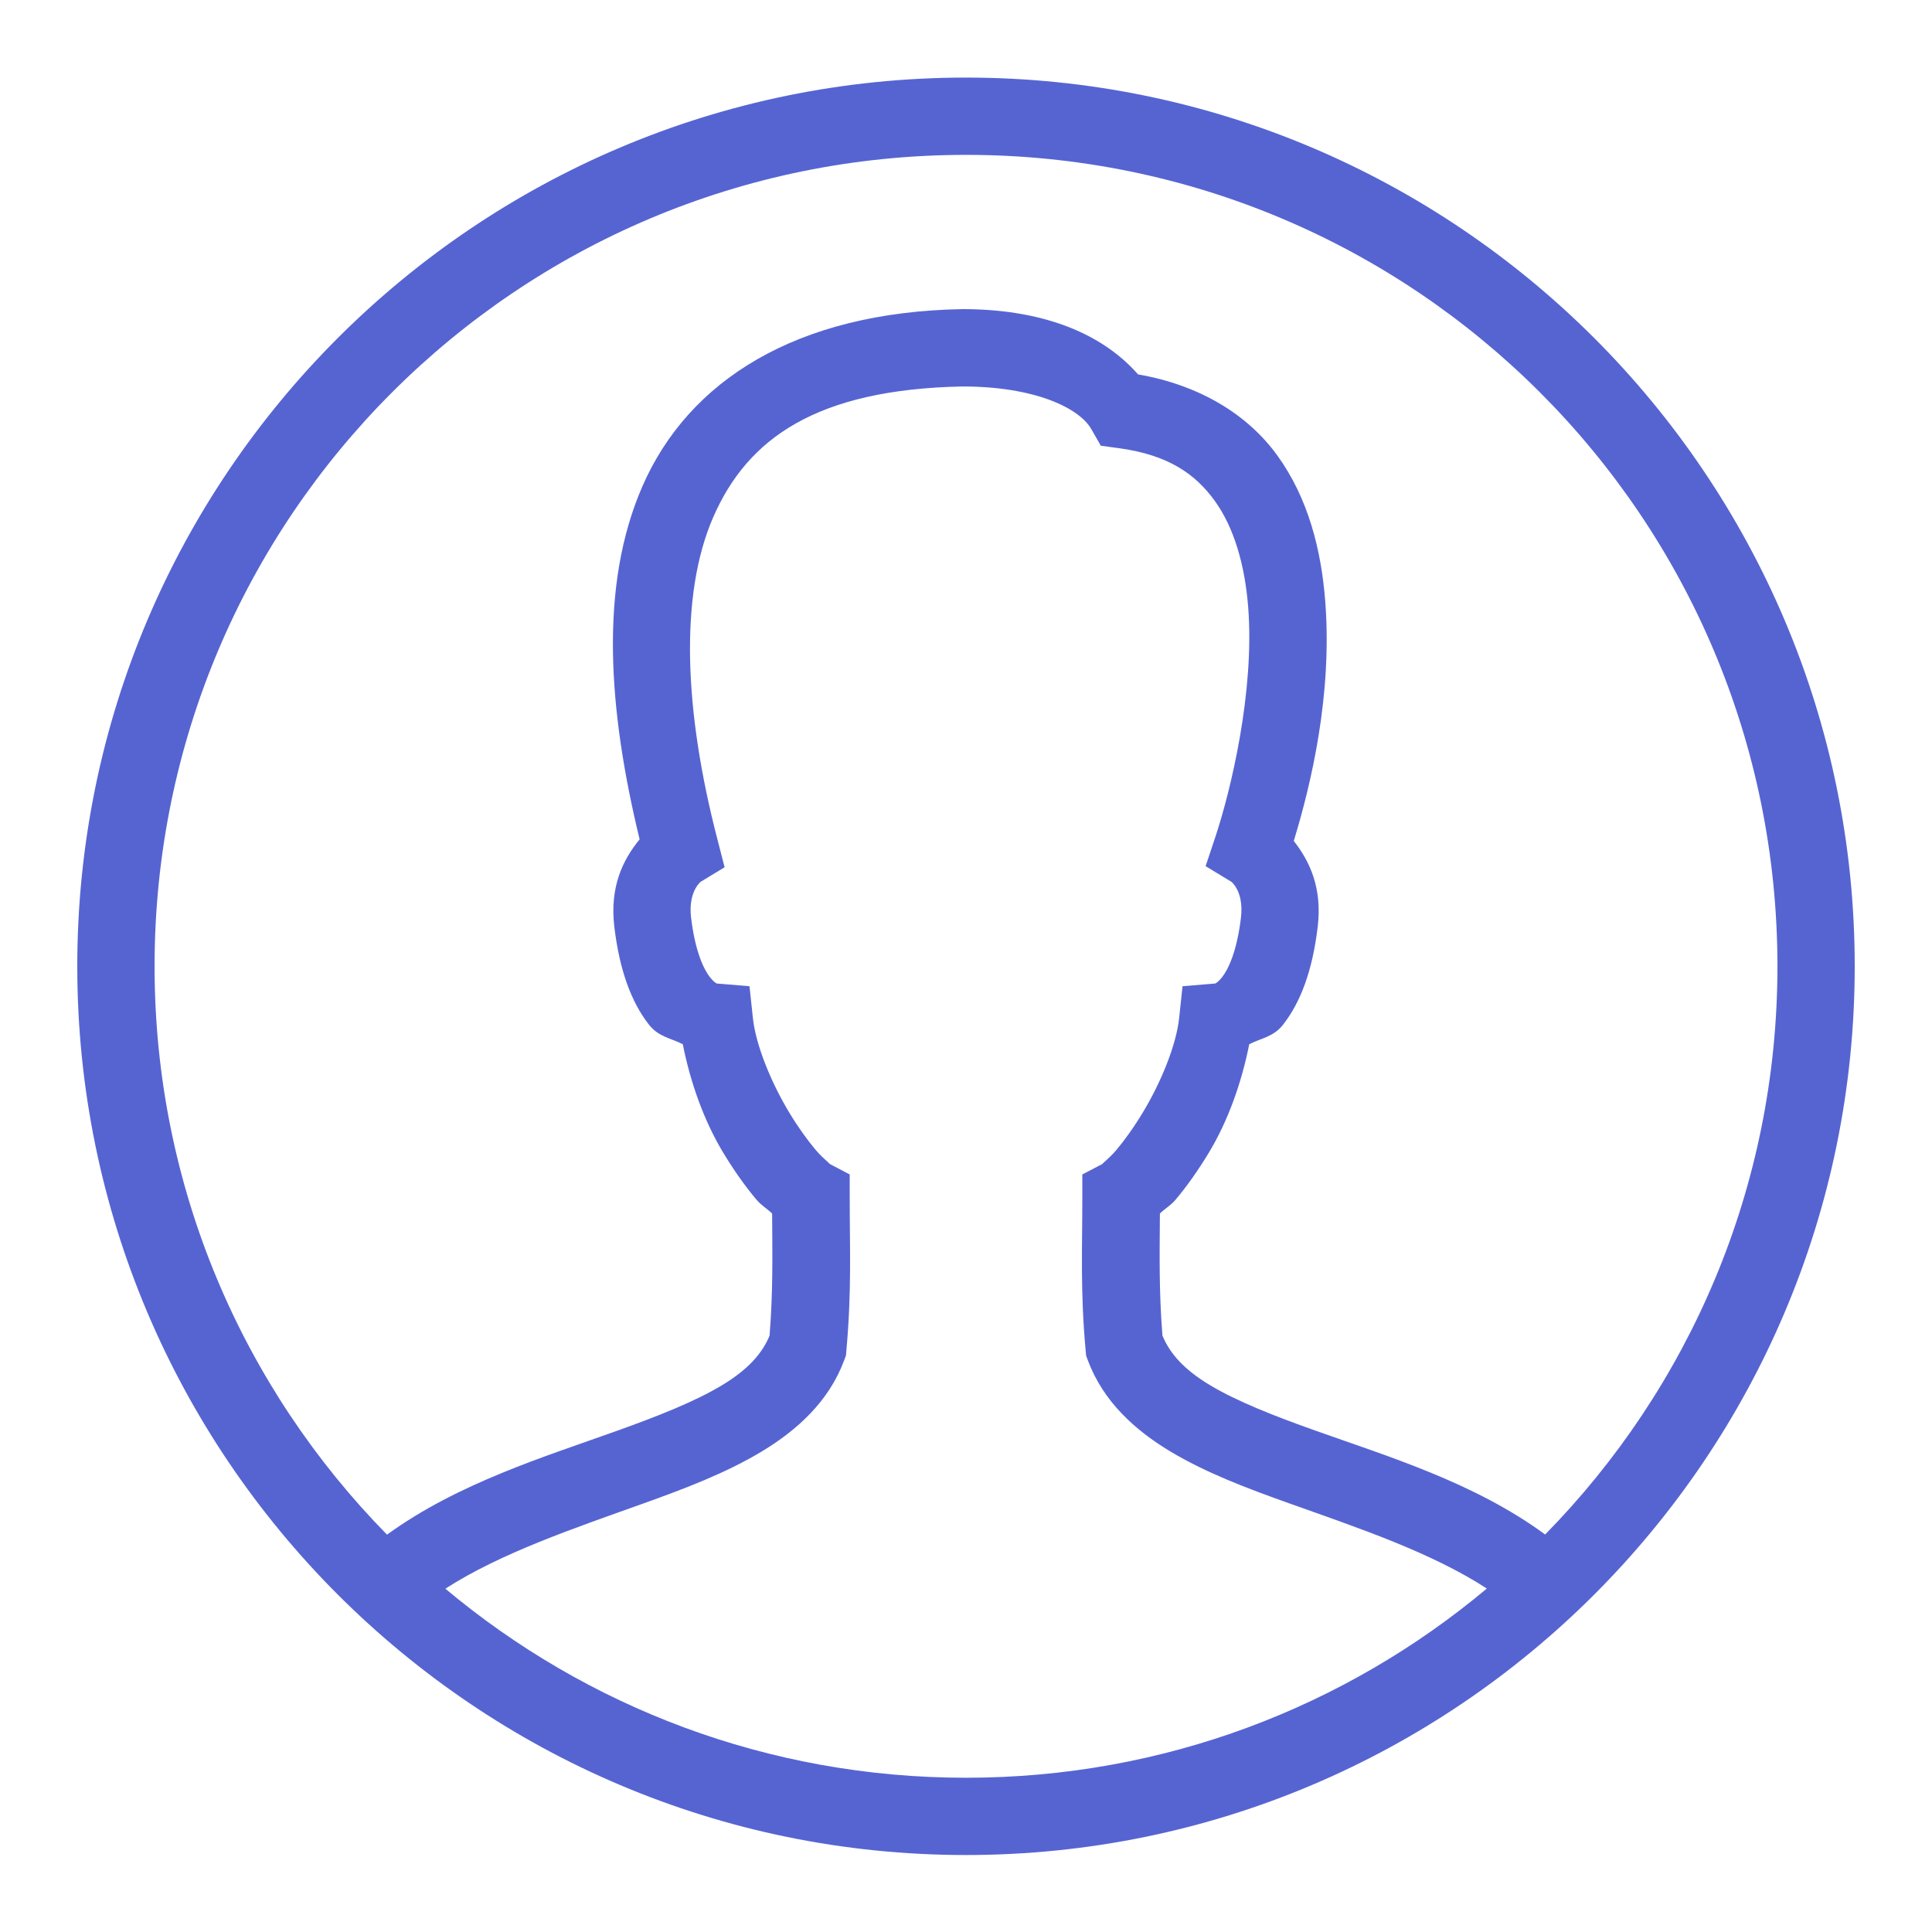 <svg xmlns="http://www.w3.org/2000/svg" x="0px" y="0px"
width="36" height="36"
viewBox="0 0 172 172"
style=" fill:#000000;"><g fill="none" fill-rule="nonzero" stroke="none" stroke-width="1" stroke-linecap="butt" stroke-linejoin="miter" stroke-miterlimit="10" stroke-dasharray="" stroke-dashoffset="0" font-family="none" font-weight="none" font-size="none" text-anchor="none" style="mix-blend-mode: normal"><path d="M0,172v-172h172v172z" fill="none"></path><g fill="#5664d2"><path d="M86,6.907c-43.656,0 -79.12,35.464 -79.12,79.12c0,43.656 35.464,79.12 79.12,79.12c43.656,0 79.12,-35.464 79.12,-79.12c0,-43.656 -35.464,-79.12 -79.12,-79.12zM86,13.787c39.938,0 72.24,32.302 72.24,72.24c0,19.72 -7.898,37.558 -20.68,50.585c-6.294,-4.621 -13.967,-6.94 -20.465,-9.252c-3.66,-1.302 -6.95,-2.593 -9.352,-4.031c-2.301,-1.378 -3.578,-2.794 -4.253,-4.421c-0.316,-3.945 -0.252,-7.121 -0.228,-10.871c0.417,-0.415 0.951,-0.707 1.377,-1.209c1.004,-1.186 2.027,-2.626 3.003,-4.246c1.674,-2.778 2.892,-6.176 3.574,-9.621c1.042,-0.531 2.156,-0.646 3.003,-1.727c1.565,-1.995 2.622,-4.802 3.091,-8.714c0.416,-3.454 -0.697,-5.83 -2.13,-7.653c1.541,-5.039 3.45,-13.053 2.802,-21.345c-0.357,-4.562 -1.505,-9.155 -4.266,-12.974c-2.637,-3.646 -6.917,-6.267 -12.396,-7.216c-3.48,-3.951 -9.007,-5.812 -15.614,-5.812h-0.034h-0.027c-14.801,0.272 -24.352,6.398 -28.44,15.742c-3.888,8.885 -3.052,19.947 -0.262,31.464c-1.5,1.823 -2.675,4.244 -2.251,7.794c0.471,3.911 1.527,6.719 3.091,8.714c0.847,1.081 1.961,1.195 3.003,1.727c0.682,3.442 1.901,6.836 3.574,9.615c0.976,1.621 1.998,3.06 3.003,4.246c0.426,0.503 0.96,0.801 1.377,1.216c0.022,3.748 0.086,6.923 -0.228,10.871c-0.673,1.621 -1.949,3.038 -4.246,4.421c-2.398,1.444 -5.685,2.742 -9.339,4.051c-6.491,2.327 -14.16,4.662 -20.472,9.245c-12.79,-13.029 -20.694,-30.872 -20.694,-50.599c0,-39.938 32.302,-72.24 72.24,-72.24zM85.731,34.407c6.344,0.007 10.335,1.885 11.429,3.803l0.84,1.471l1.673,0.228c4.321,0.6 6.736,2.277 8.466,4.67c1.73,2.392 2.69,5.731 2.983,9.48c0.586,7.499 -1.56,16.354 -2.923,20.452l-0.867,2.6l2.345,1.424c-0.239,-0.145 1.102,0.649 0.8,3.165c-0.367,3.061 -1.149,4.62 -1.673,5.288c-0.524,0.668 -0.748,0.582 -0.692,0.578l-2.835,0.235l-0.302,2.829c-0.259,2.43 -1.626,5.745 -3.225,8.398c-0.799,1.327 -1.65,2.508 -2.365,3.353c-0.715,0.844 -1.477,1.367 -1.189,1.216l-1.841,0.961v2.083c0,4.556 -0.186,8.281 0.296,13.585l0.04,0.457l0.161,0.43c1.354,3.643 4.18,6.213 7.357,8.116c3.178,1.903 6.823,3.278 10.582,4.616c6.195,2.204 12.653,4.374 17.576,7.579c-12.543,10.506 -28.7,16.844 -46.366,16.844c-17.66,0 -33.811,-6.332 -46.353,-16.83c4.951,-3.187 11.419,-5.362 17.603,-7.579c3.757,-1.346 7.393,-2.728 10.562,-4.636c3.169,-1.908 5.985,-4.478 7.337,-8.11l0.161,-0.43l0.04,-0.457c0.477,-5.3 0.296,-9.026 0.296,-13.585v-2.083l-1.841,-0.968c0.288,0.151 -0.474,-0.372 -1.189,-1.216c-0.715,-0.844 -1.566,-2.019 -2.365,-3.346c-1.599,-2.654 -2.966,-5.972 -3.225,-8.398l-0.302,-2.829l-2.835,-0.235c0.053,0.004 -0.169,0.09 -0.692,-0.578c-0.523,-0.668 -1.304,-2.225 -1.673,-5.288c-0.301,-2.517 1.055,-3.32 0.8,-3.165l2.184,-1.324l-0.638,-2.479c-2.96,-11.392 -3.408,-21.758 -0.363,-28.716c3.042,-6.951 9.135,-11.361 22.226,-11.61z"></path></g></g></svg>

